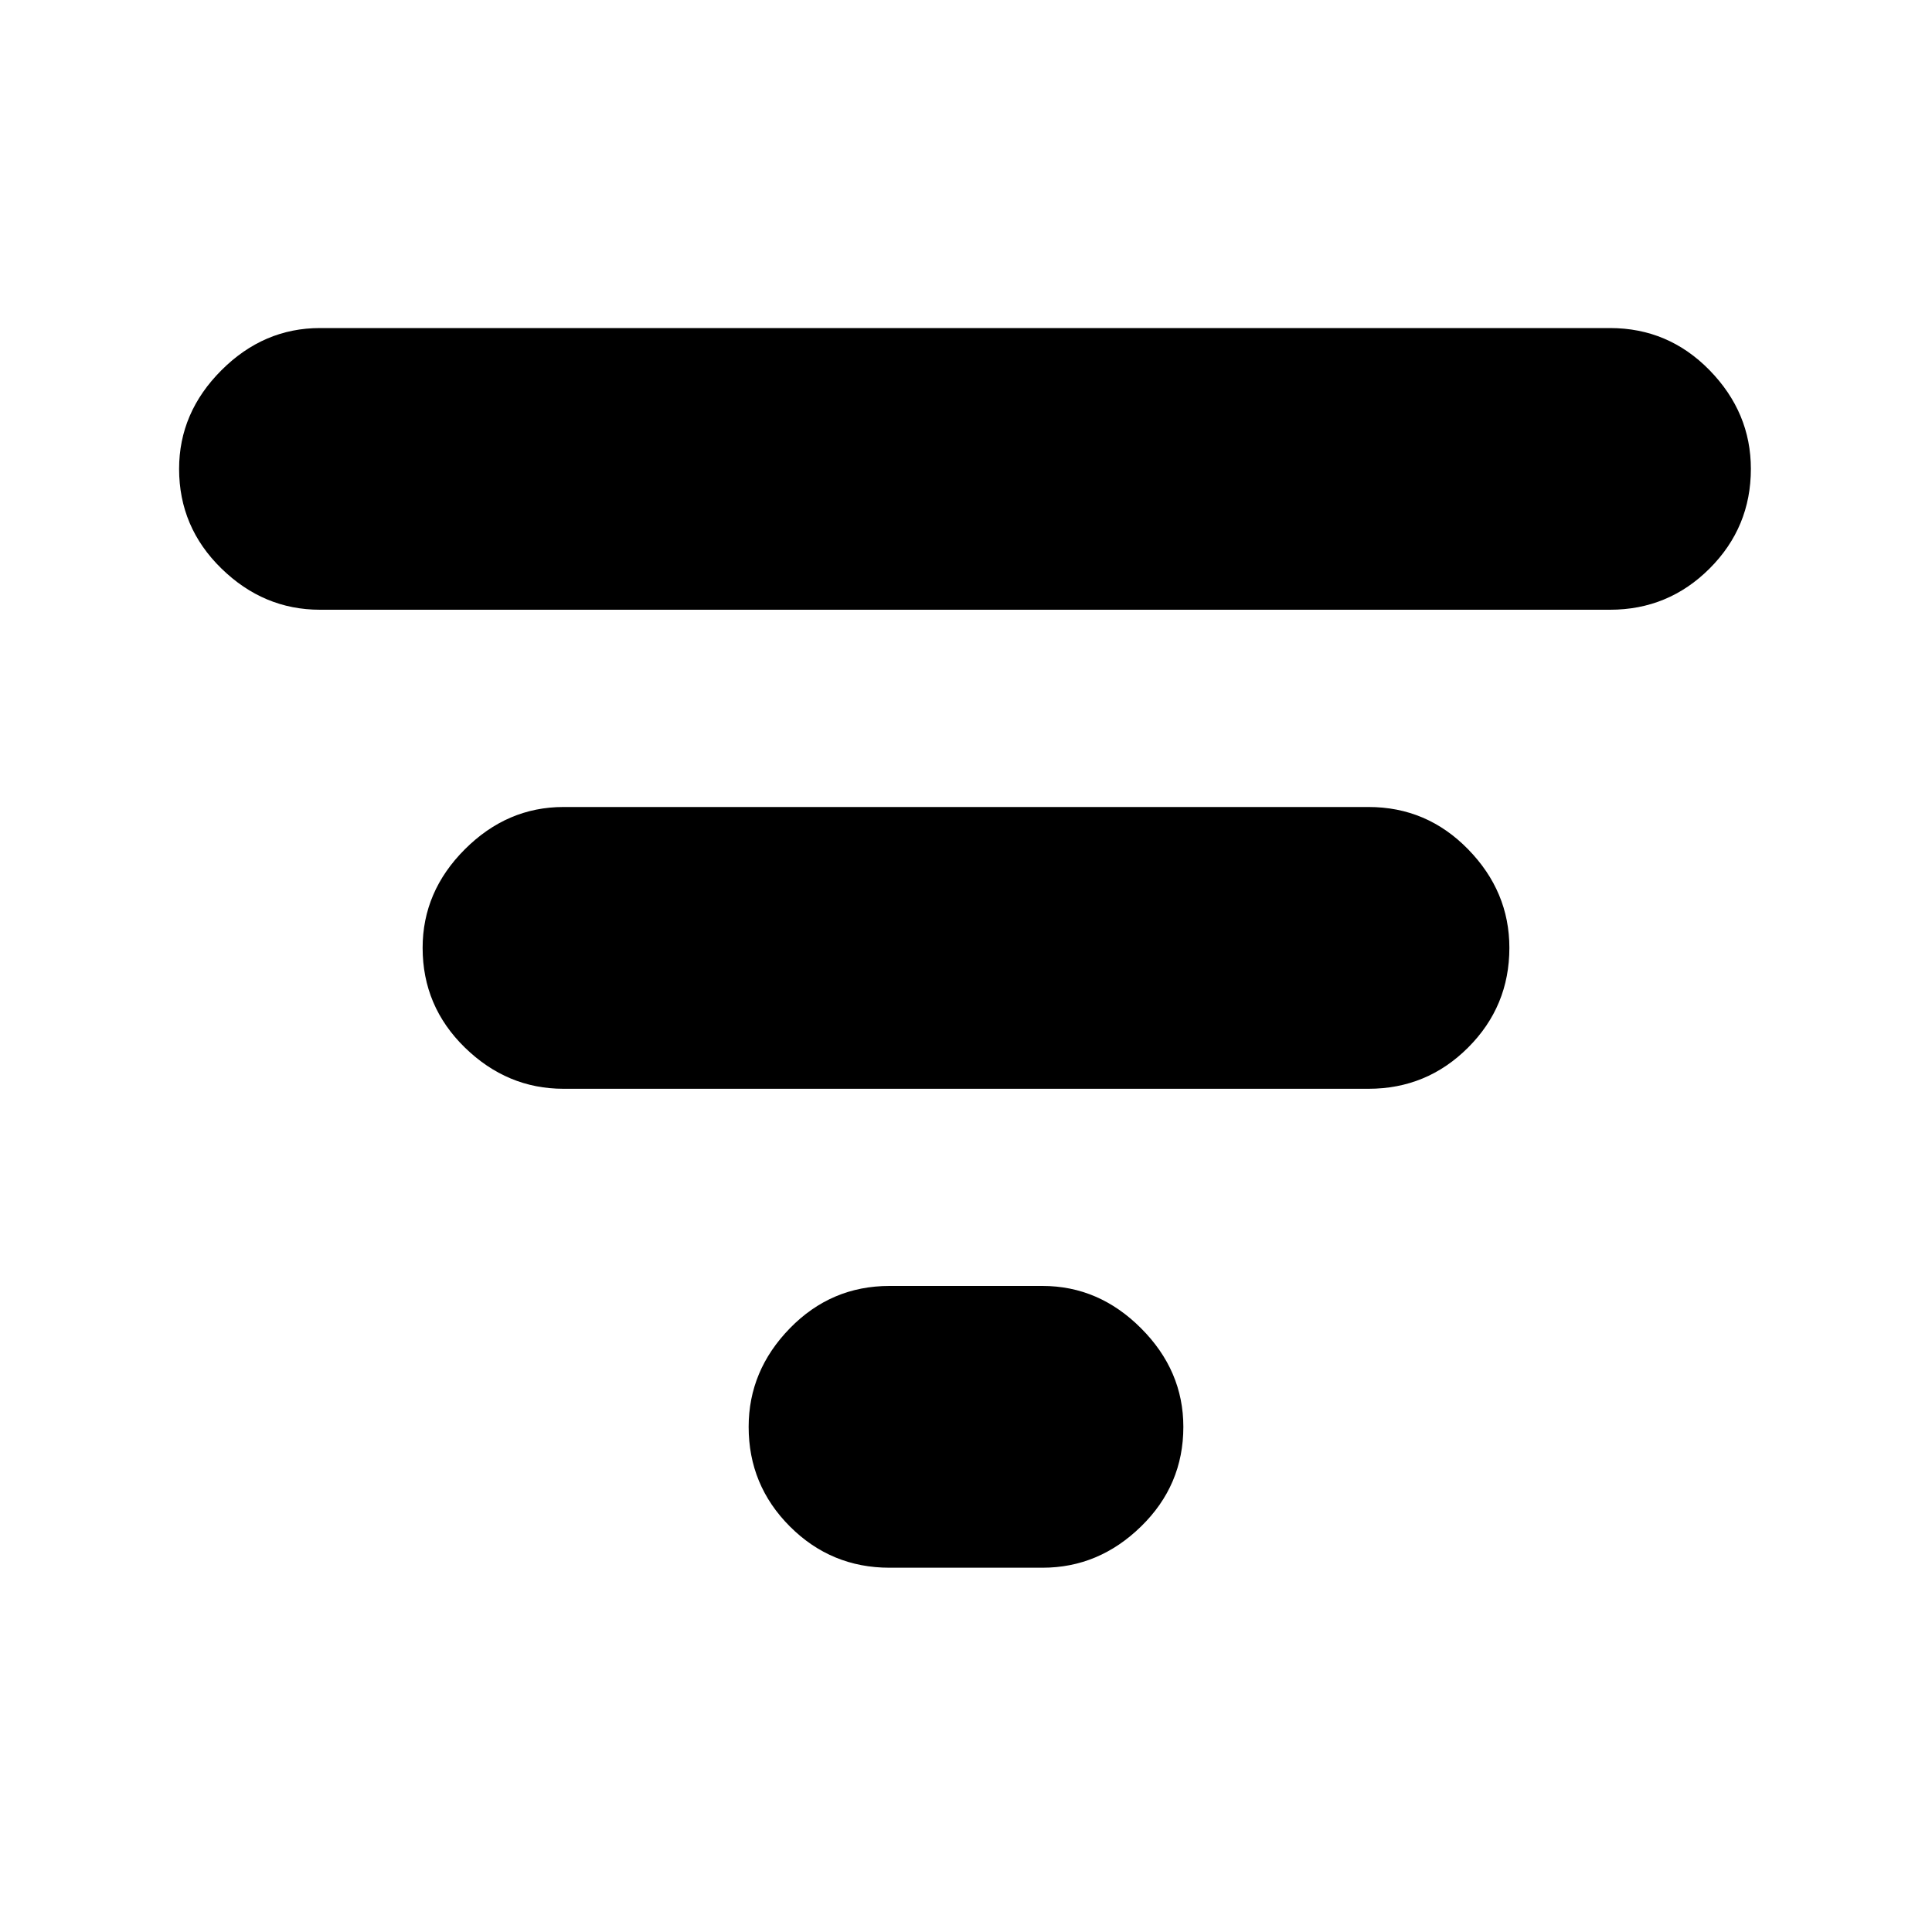 <svg xmlns="http://www.w3.org/2000/svg" height="20" width="20"><path d="M9.208 16.229q-.604 0-1.031-.427-.427-.427-.427-1.031 0-.583.427-1.021.427-.438 1.031-.438h1.584q.583 0 1.02.438.438.438.438 1.021 0 .604-.438 1.031-.437.427-1.02.427ZM3.312 6.312q-.583 0-1.02-.427-.438-.427-.438-1.031 0-.583.438-1.021.437-.437 1.02-.437h13.355q.604 0 1.031.437.427.438.427 1.021 0 .604-.427 1.031-.427.427-1.031.427Zm2.521 4.959q-.583 0-1.021-.427-.437-.427-.437-1.032 0-.583.437-1.02.438-.438 1.021-.438h8.334q.604 0 1.031.438.427.437.427 1.02 0 .605-.427 1.032-.427.427-1.031.427Z"/></svg>